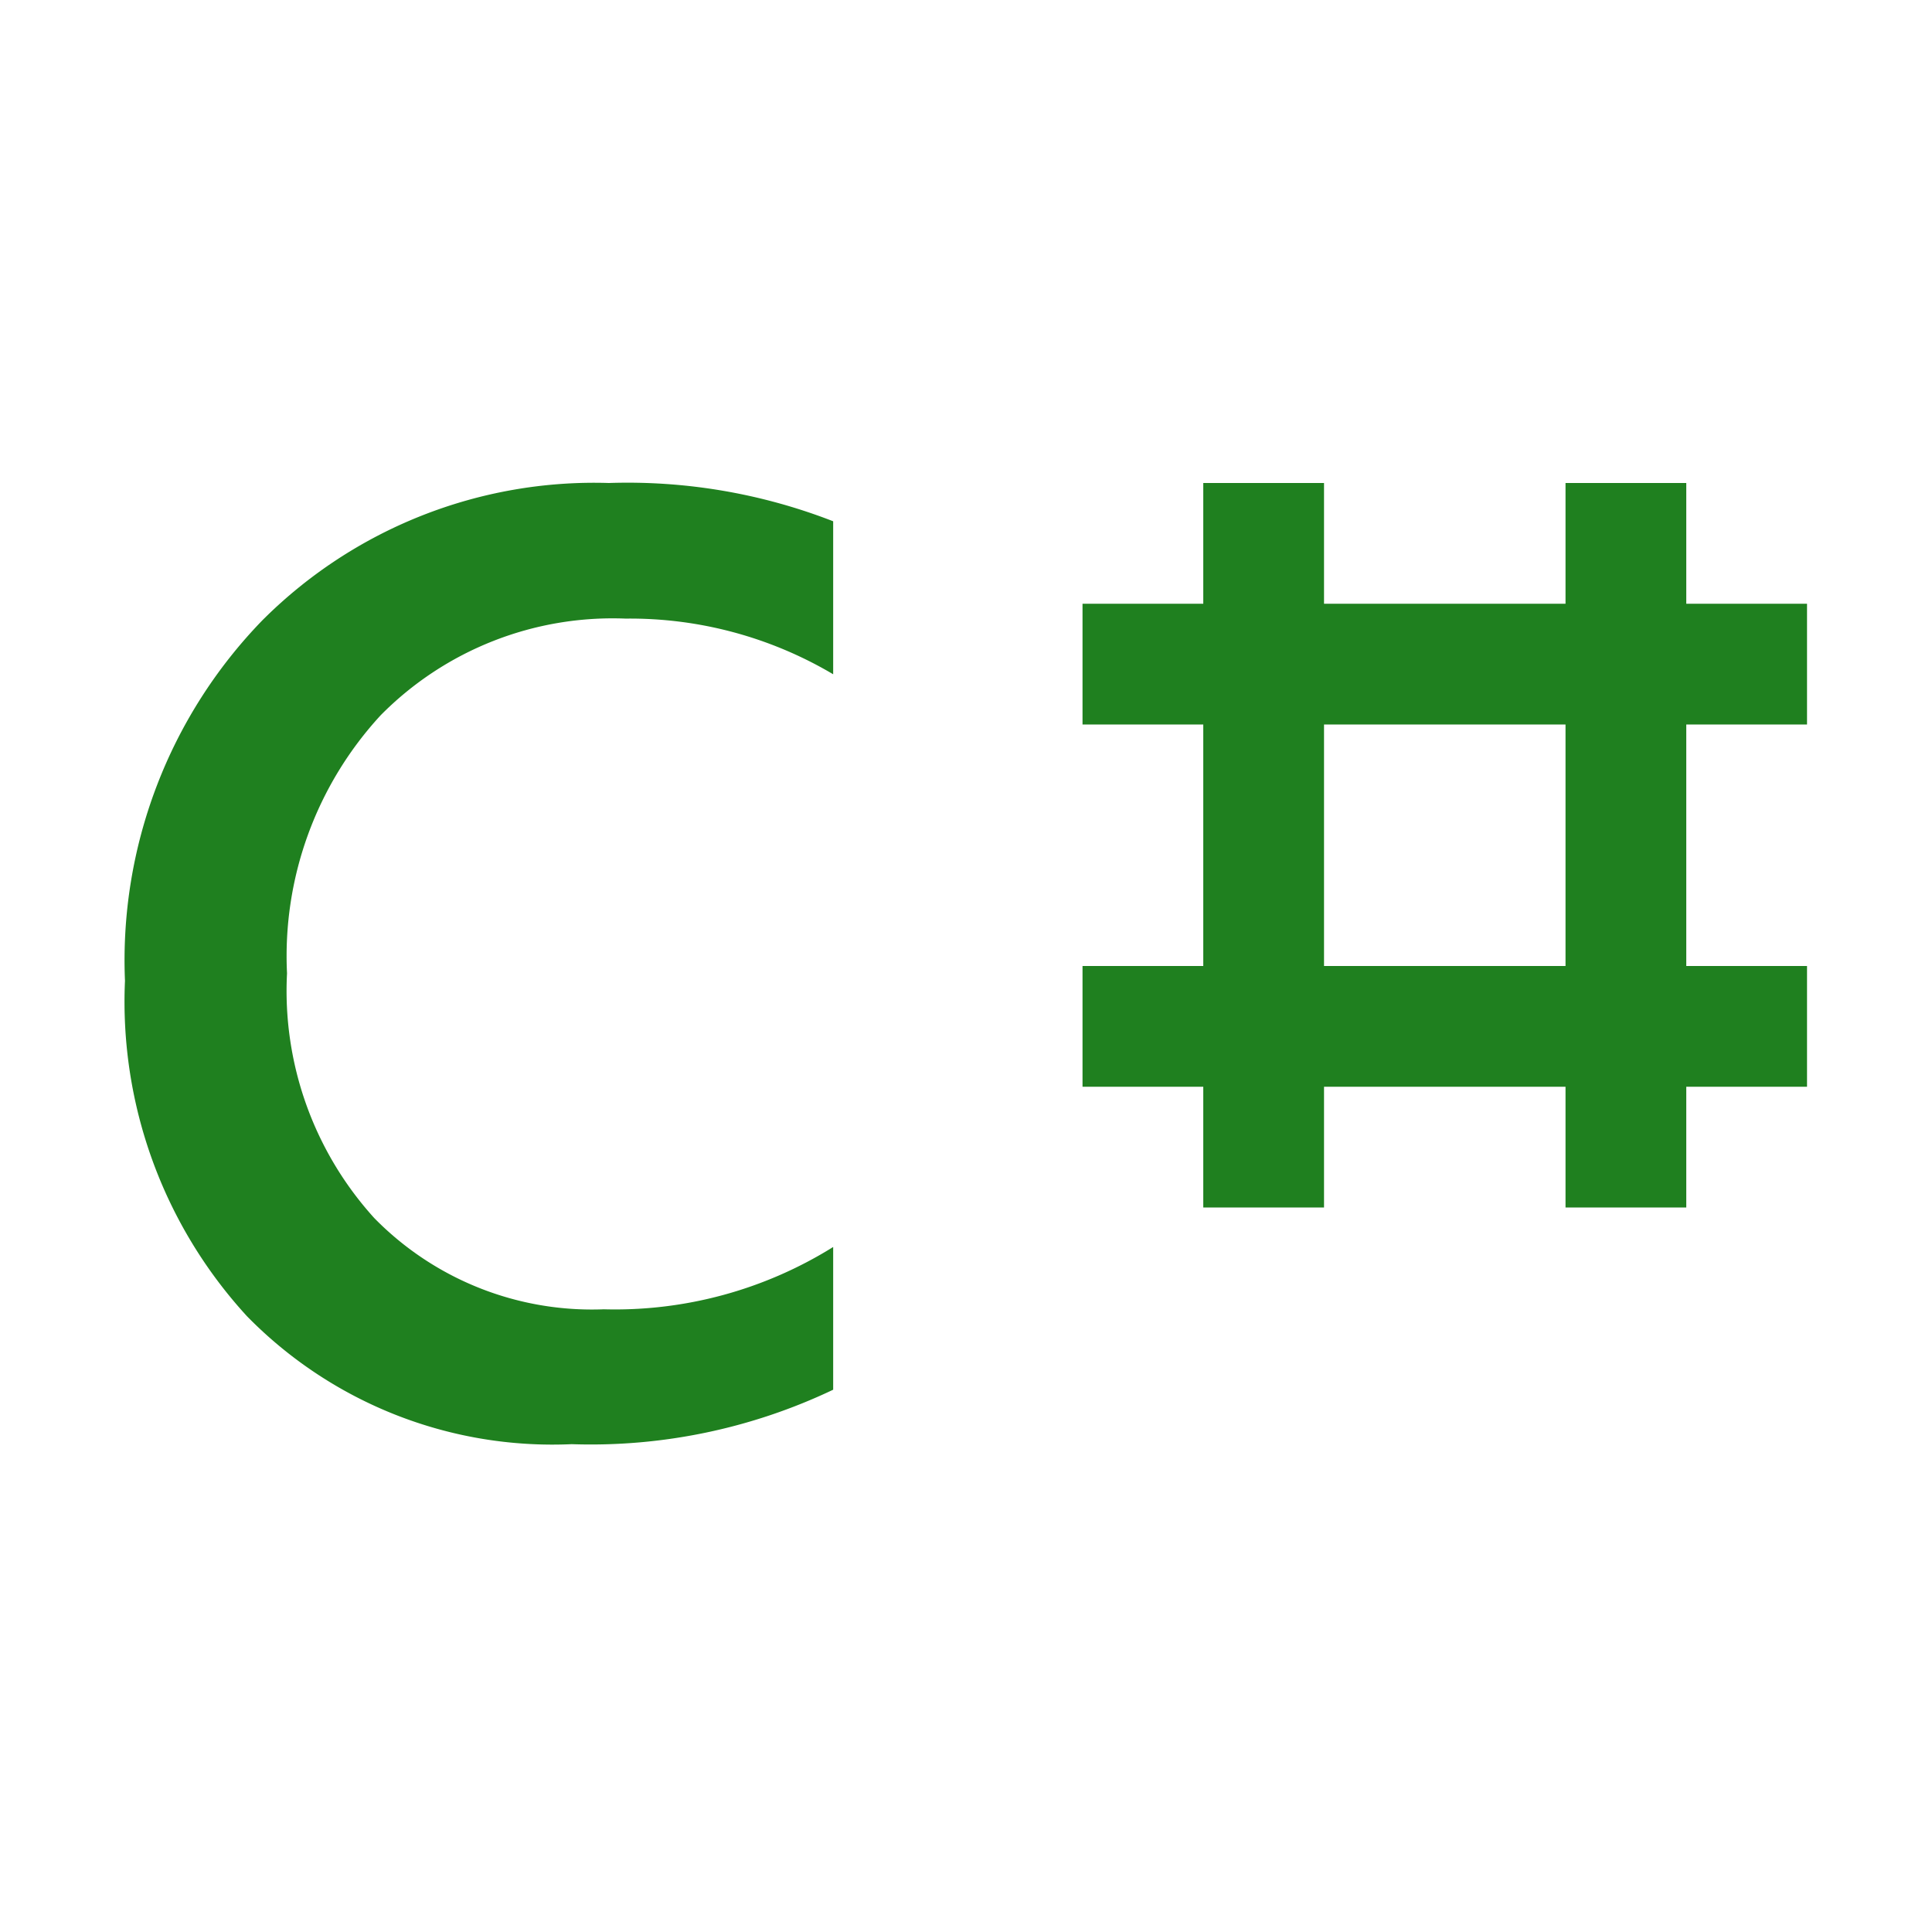 <ns0:svg xmlns:ns0="http://www.w3.org/2000/svg" viewBox="0 0 16 16">
  <ns0:defs>
    <ns0:style>.canvas{fill: none; opacity: 0;}.light-green{fill: #1f801f; opacity: 1;}</ns0:style>
  </ns0:defs>
  <ns0:title>IconLightCSFileNode</ns0:title>
  <ns0:g id="canvas" style="fill:none;opacity:0;">
    <ns0:path d="M16,16H0V0H16Z" style="fill:none;opacity:0;" />
  </ns0:g>
  <ns0:g id="level-1">
    <ns0:path d="M13.965,6V8h1V9h-1v1h-1V9h-2v1h-1V9h-1V8h1V6h-1V5h1V4h1V5h2V4h1V5h1V6Zm-1,0h-2V8h2Z" style="fill:#1f801f;opacity:1;" />
    <ns0:path d="M6.9,11.509a4.668,4.668,0,0,1-2.165.451A3.54,3.54,0,0,1,2.045,10.9a3.853,3.853,0,0,1-1.01-2.777A4.043,4.043,0,0,1,2.171,5.139,3.884,3.884,0,0,1,5.042,4,4.692,4.692,0,0,1,6.9,4.317V5.584a3.3,3.3,0,0,0-1.719-.461,2.7,2.7,0,0,0-2.028.8,2.942,2.942,0,0,0-.776,2.138A2.8,2.8,0,0,0,3.1,10.088,2.523,2.523,0,0,0,5,10.843,3.414,3.414,0,0,0,6.9,10.327Z" style="fill:#1f801f;opacity:1;" />
  </ns0:g>
</ns0:svg>